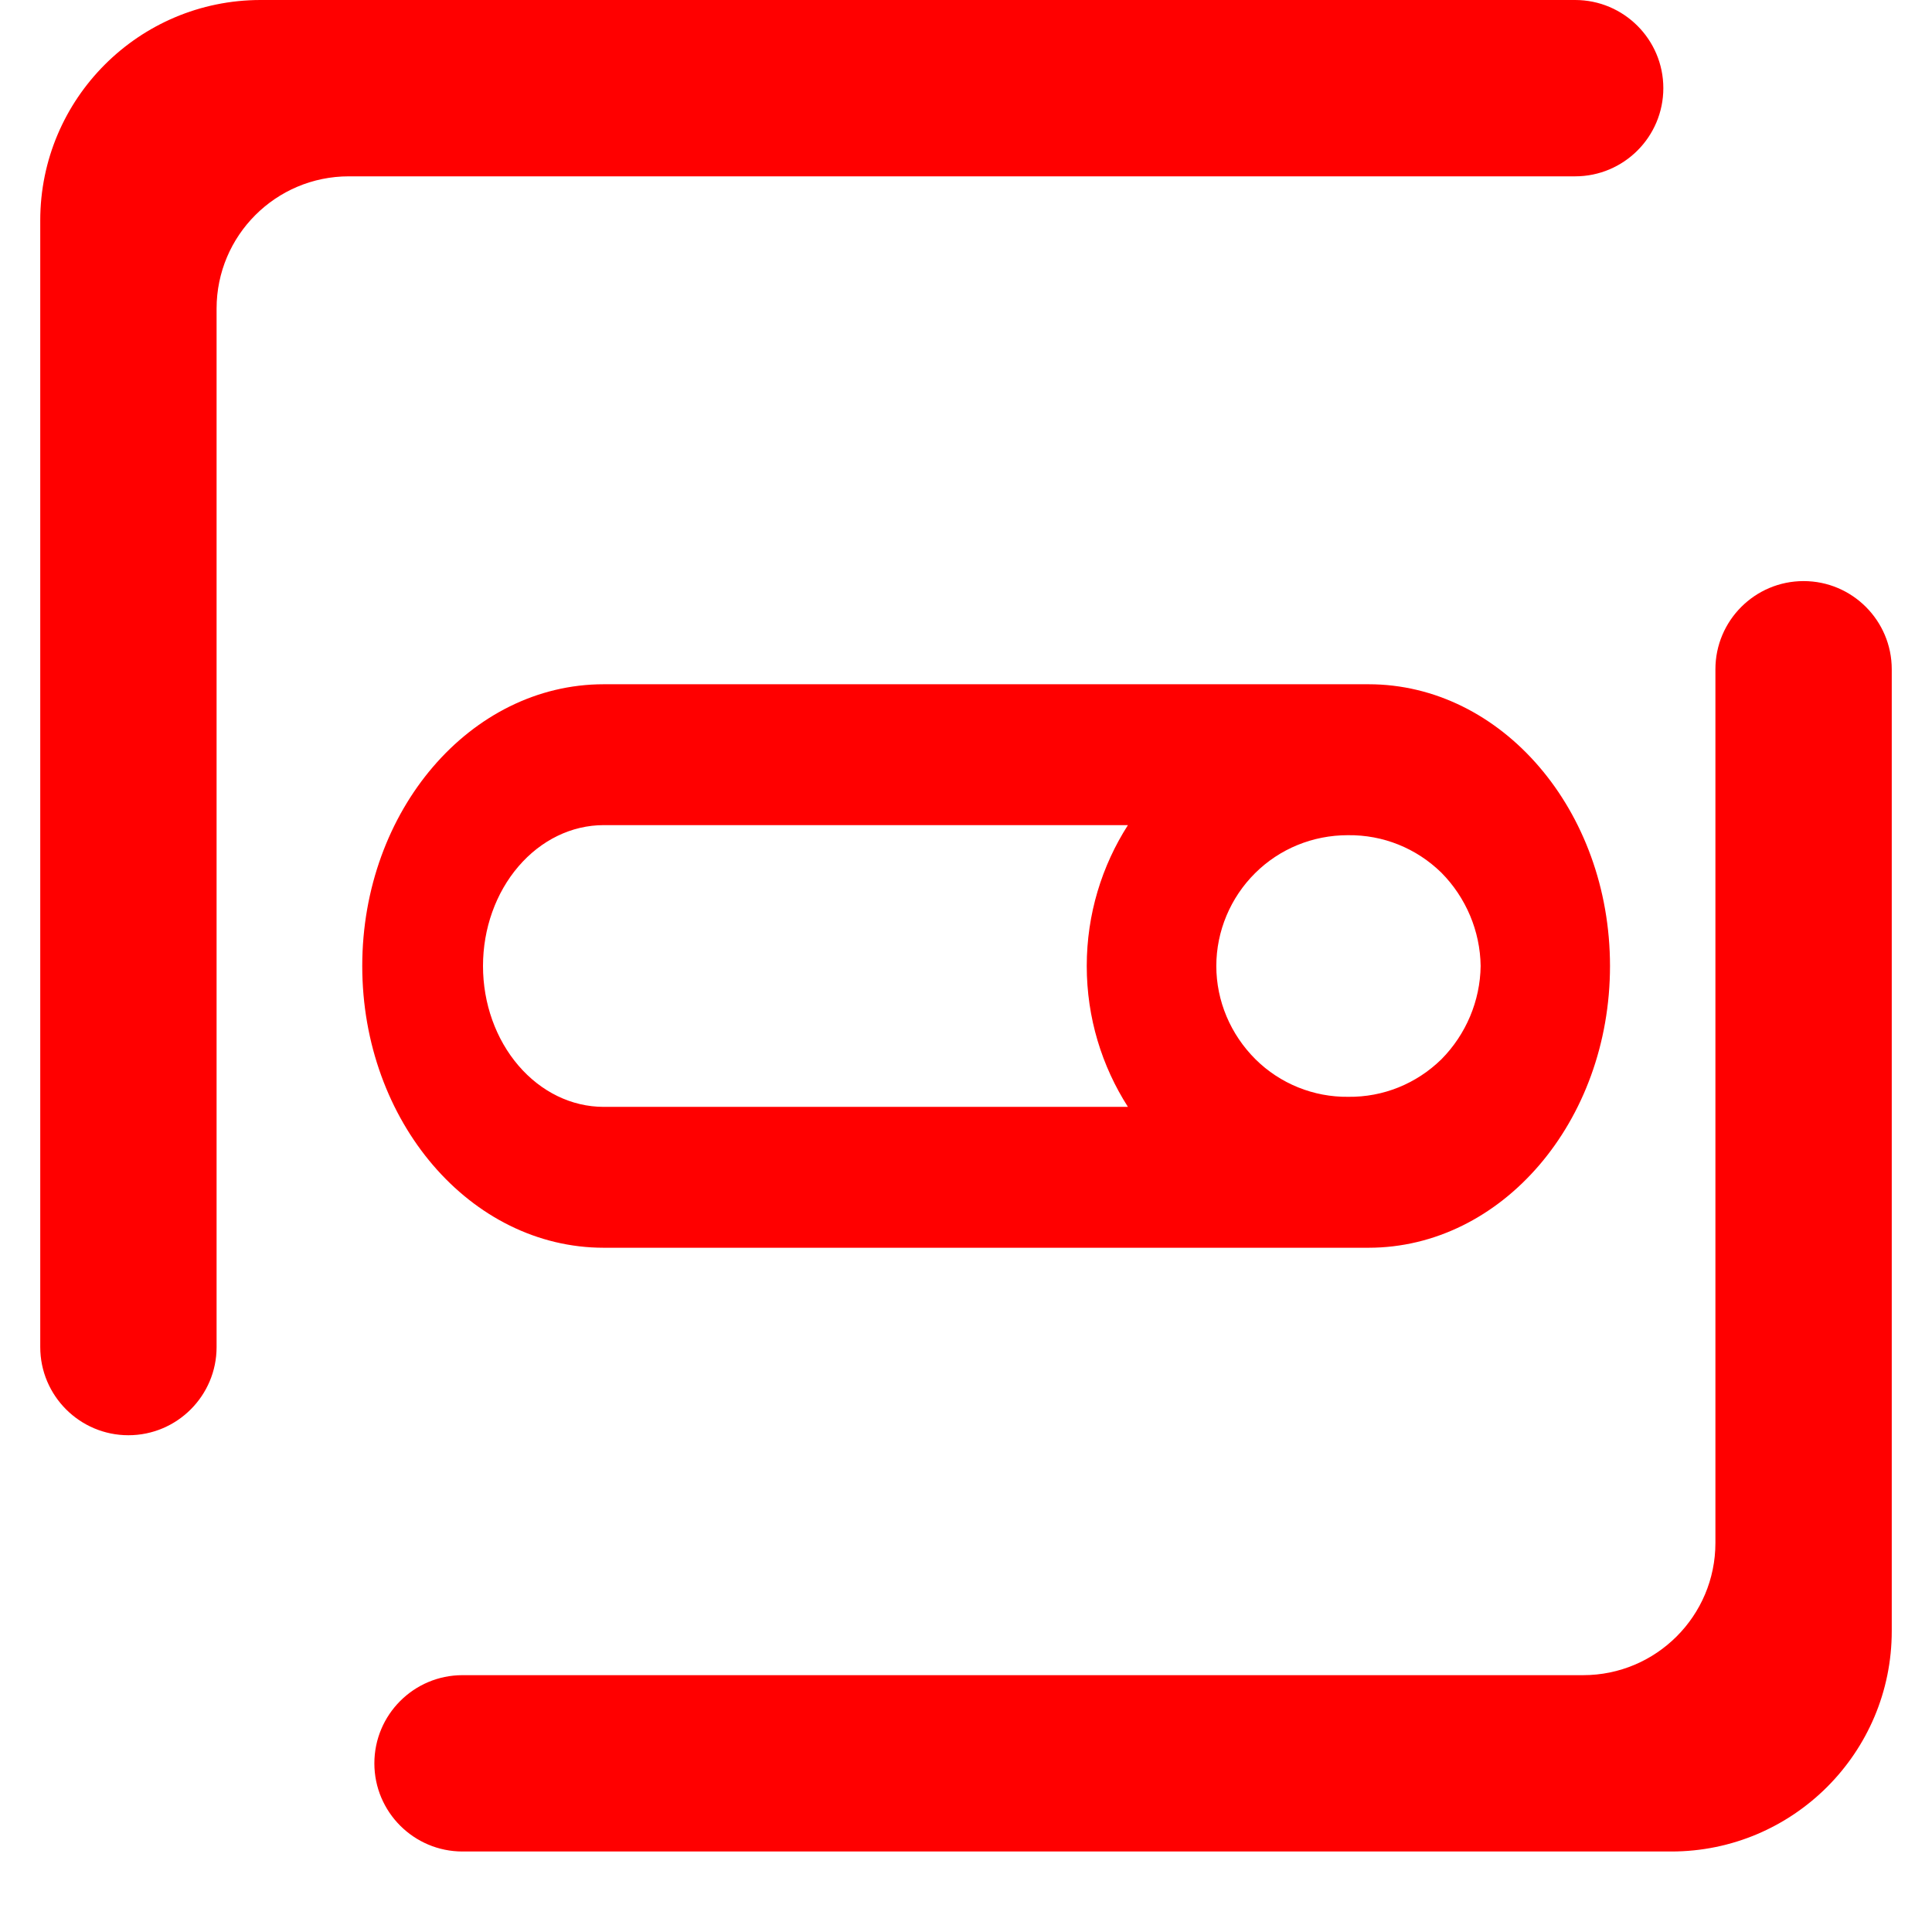 <?xml version="1.0" encoding="UTF-8" standalone="no"?><!-- Generator: Gravit.io --><svg xmlns="http://www.w3.org/2000/svg" xmlns:xlink="http://www.w3.org/1999/xlink" style="isolation:isolate" viewBox="0 0 48 48" width="48pt" height="48pt"><linearGradient id="_lgradient_10" x1="0" y1="0.5" x2="1" y2="0.5" gradientTransform="matrix(46,0,0,46,1,0)" gradientUnits="userSpaceOnUse"><stop offset="0%" stop-opacity="1" style="stop-color:rgb(255,0,0)"/><stop offset="51.739%" stop-opacity="1" style="stop-color:rgb(255,0,0)"/><stop offset="98.261%" stop-opacity="1" style="stop-color:rgb(255,0,0)"/></linearGradient><path d=" M 28.023 20.5 L 15 20.5 L 15 20.5 L 15 20.5 C 14.2 20.5 13.44 20.873 12.88 21.527 C 12.32 22.18 12 23.067 12 24 C 12 24.933 12.32 25.82 12.88 26.473 C 13.44 27.127 14.2 27.5 15 27.5 L 28.023 27.5 C 27.376 26.489 27 25.288 27 24 L 27 24 C 27 22.712 27.376 21.511 28.023 20.5 Z  M 40 24 C 40 20.137 37.311 17 34 17 L 15 17 L 15 17 L 15 17 C 11.689 17 9 20.137 9 24 L 9 24 C 9 27.863 11.689 31 15 31 L 34 31 C 37.311 31 40 27.863 40 24 L 40 24 L 40 24 Z  M 5.381 33.468 L 5.381 33.468 C 5.381 34.676 4.399 35.658 3.19 35.658 L 3.19 35.658 C 1.982 35.658 1 34.676 1 33.468 L 1 33.468 L 1 5.476 C 1 2.454 3.454 0 6.476 0 L 39.134 0 L 39.134 0 C 40.343 0 41.325 0.982 41.325 2.19 L 41.325 2.19 C 41.325 3.399 40.343 4.381 39.134 4.381 L 39.134 4.381 L 8.667 4.381 C 6.853 4.381 5.381 5.853 5.381 7.667 L 5.381 33.468 L 5.381 33.468 L 5.381 33.468 Z  M 42.619 16.628 L 42.619 16.628 C 42.619 15.419 43.601 14.437 44.81 14.437 L 44.81 14.437 C 46.018 14.437 47 15.419 47 16.628 L 47 16.628 L 47 40.524 C 47 43.546 44.546 46 41.524 46 L 11.491 46 L 11.491 46 C 10.282 46 9.301 45.018 9.301 43.81 L 9.301 43.81 C 9.301 42.601 10.282 41.619 11.491 41.619 L 11.491 41.619 L 39.333 41.619 C 41.147 41.619 42.619 40.147 42.619 38.333 L 42.619 16.628 L 42.619 16.628 L 42.619 16.628 Z  M 30.219 24 C 30.219 23.133 30.572 22.299 31.183 21.693 C 31.793 21.086 32.618 20.75 33.486 20.75 C 34.365 20.739 35.19 21.075 35.811 21.682 C 36.422 22.299 36.775 23.133 36.786 24 C 36.775 24.867 36.422 25.701 35.811 26.318 C 35.19 26.925 34.365 27.261 33.497 27.25 C 32.64 27.261 31.804 26.925 31.193 26.318 C 30.572 25.701 30.219 24.867 30.219 24 L 30.219 24 Z " fill-rule="evenodd" fill="url(#_lgradient_10)"/></svg>